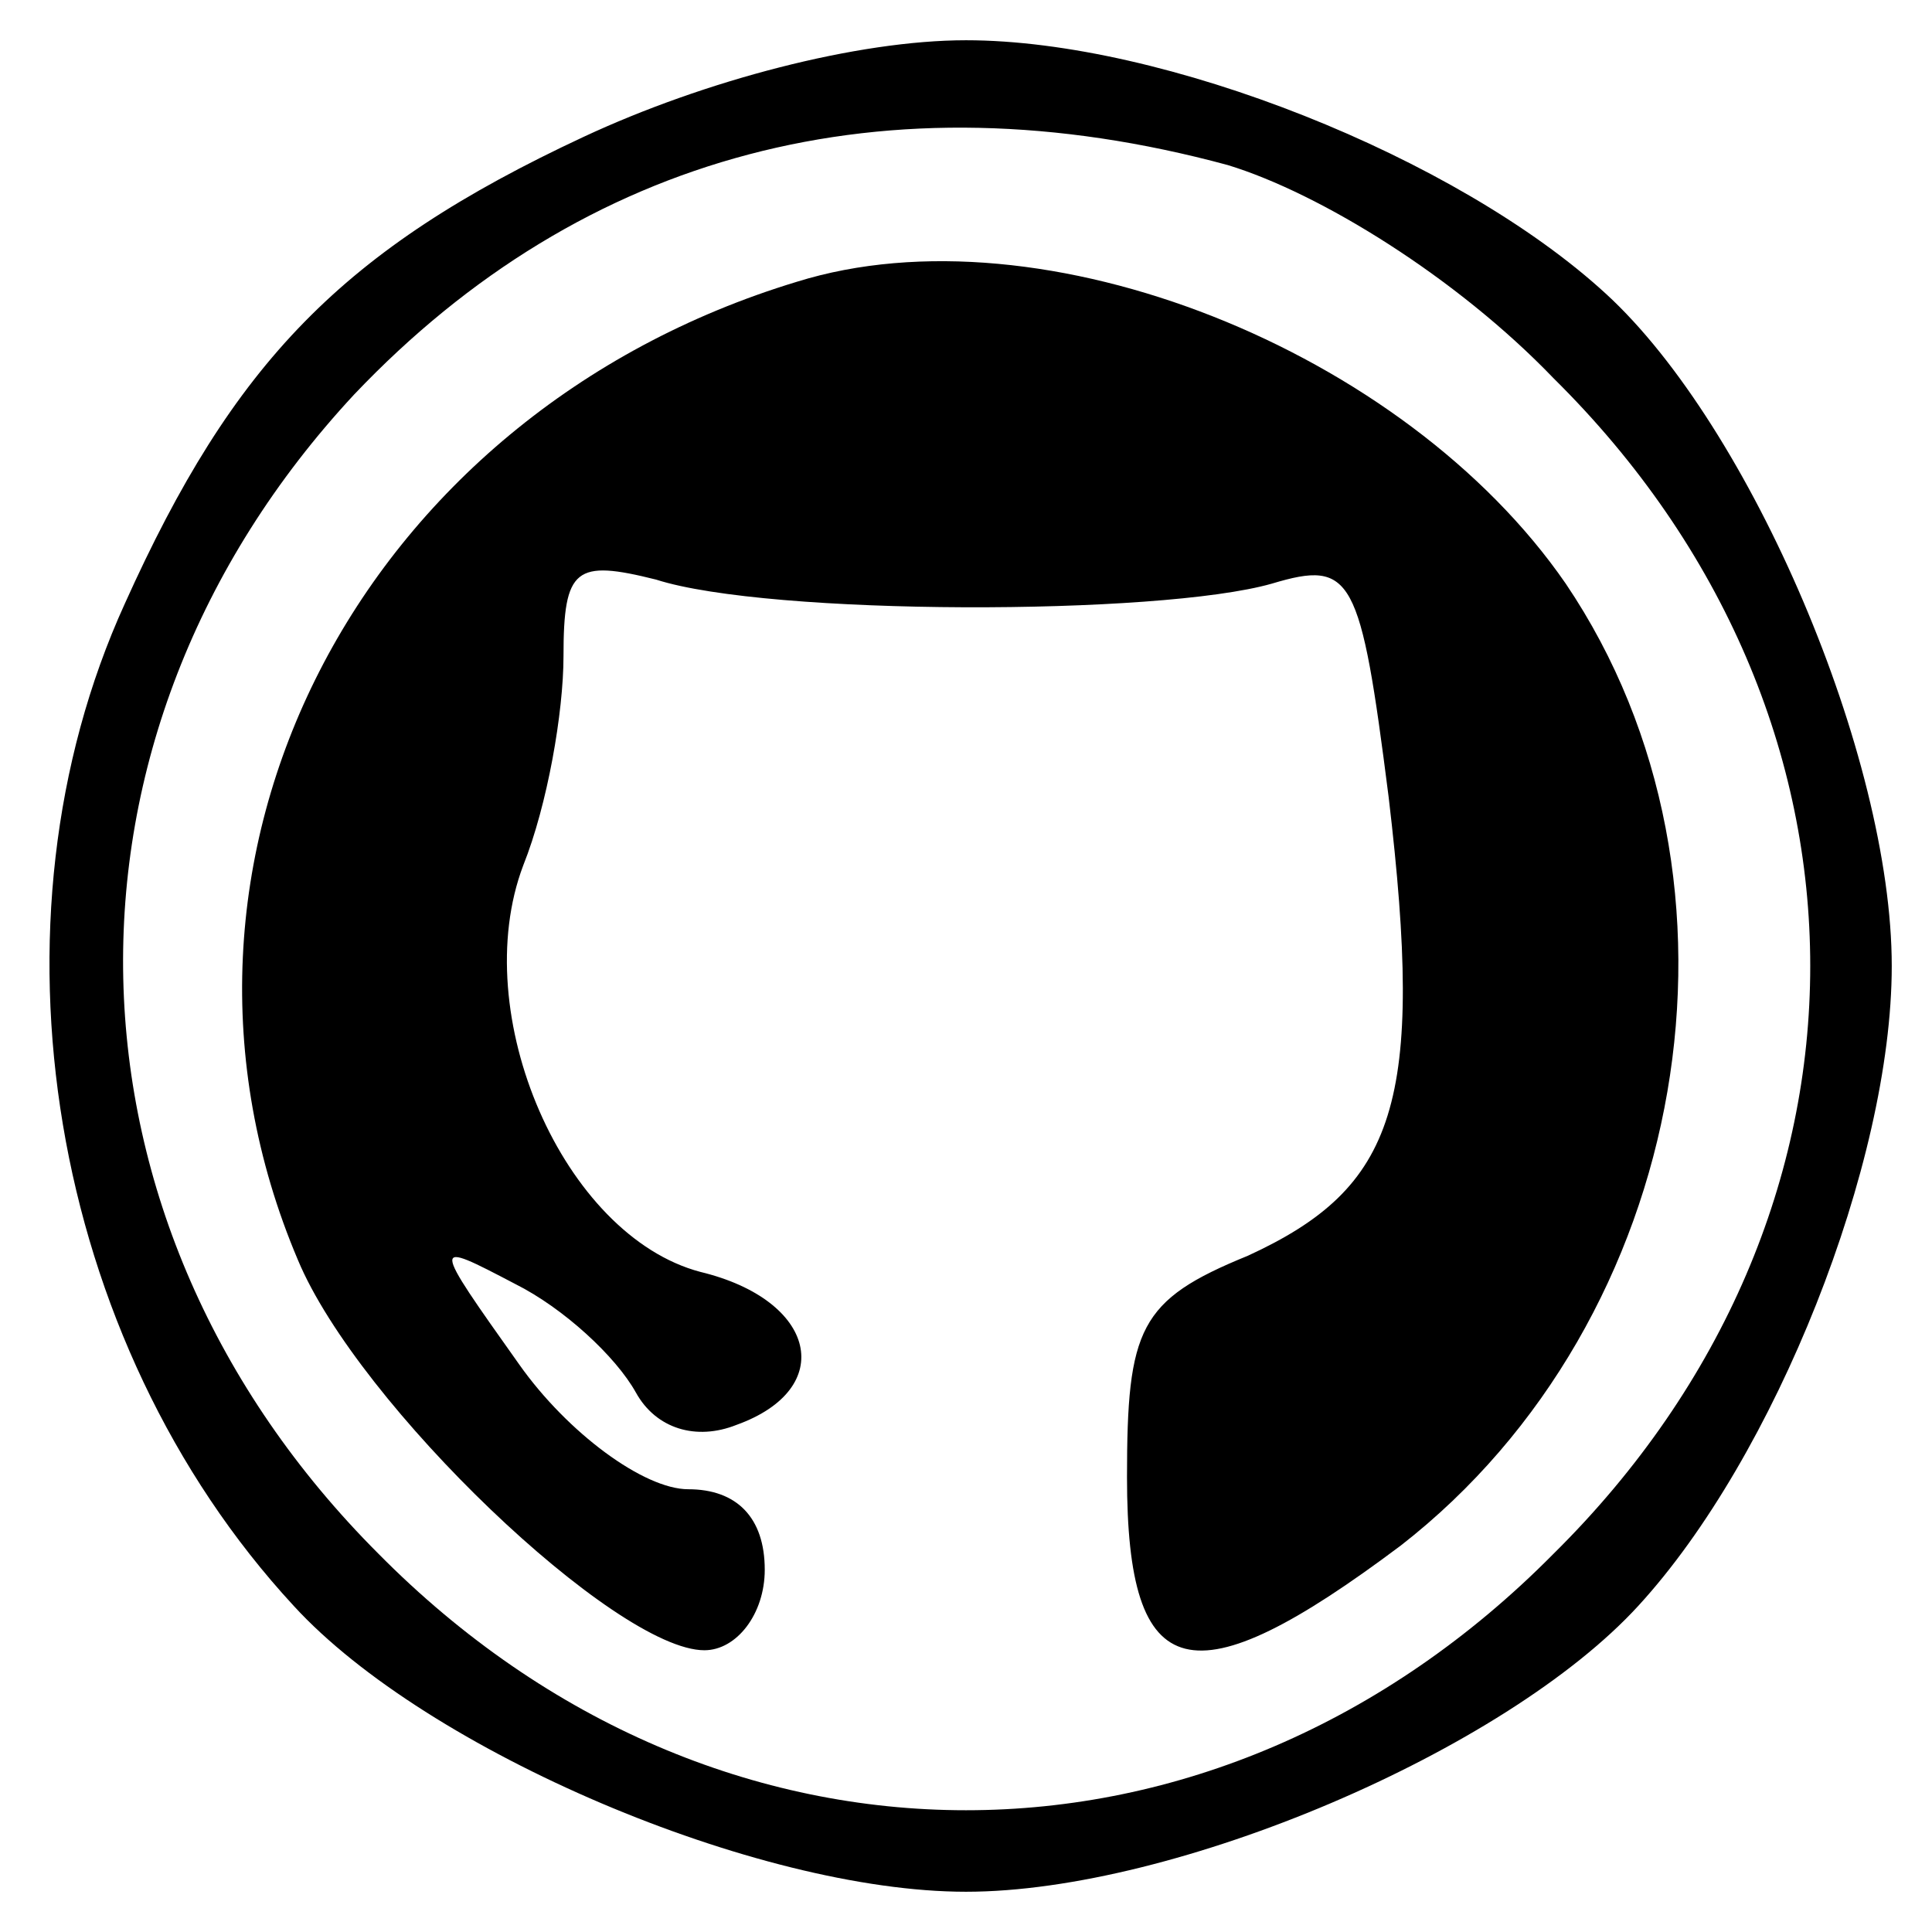 <?xml version="1.0" standalone="no"?>
<!DOCTYPE svg PUBLIC "-//W3C//DTD SVG 20010904//EN"
 "http://www.w3.org/TR/2001/REC-SVG-20010904/DTD/svg10.dtd">
<svg version="1.0" xmlns="http://www.w3.org/2000/svg"
 width="48pt" height="48pt" viewBox="0 0 48 48"
 preserveAspectRatio="xMidYMid meet">
<g transform="translate(0,48) scale(0.1,-0.1)"
fill="#000000" stroke="none">
<path d="M145 446 c-60 -28 -87 -56 -114 -116 -36 -79 -19 -183 42 -249 33
-36 115 -71 167 -71 52 0 134 35 167 71 34 37 63 110 63 159 0 52 -35 134 -71
167 -37 34 -110 63 -159 63 -27 0 -65 -10 -95 -24z m160 -7 c23 -7 57 -28 81
-53 85 -84 85 -208 0 -292 -84 -85 -208 -85 -292 0 -82 82 -85 203 -6 288 57
60 132 80 217 57z"/>
<path d="M198 410 c-109 -33 -166 -144 -124 -243 15 -36 79 -97 101 -97 8 0
15 9 15 20 0 13 -7 20 -19 20 -11 0 -30 14 -42 31 -22 31 -22 31 -1 20 12 -6
25 -18 30 -27 5 -9 15 -12 25 -8 25 9 20 31 -9 38 -34 9 -58 64 -44 101 6 15
10 38 10 52 0 22 3 24 23 19 28 -9 125 -9 153 -1 20 6 22 2 29 -53 9 -76 2
-97 -35 -114 -27 -11 -30 -18 -30 -55 0 -52 16 -56 68 -17 72 56 91 165 41
239 -40 58 -130 94 -191 75z"/>
</g>
</svg>
